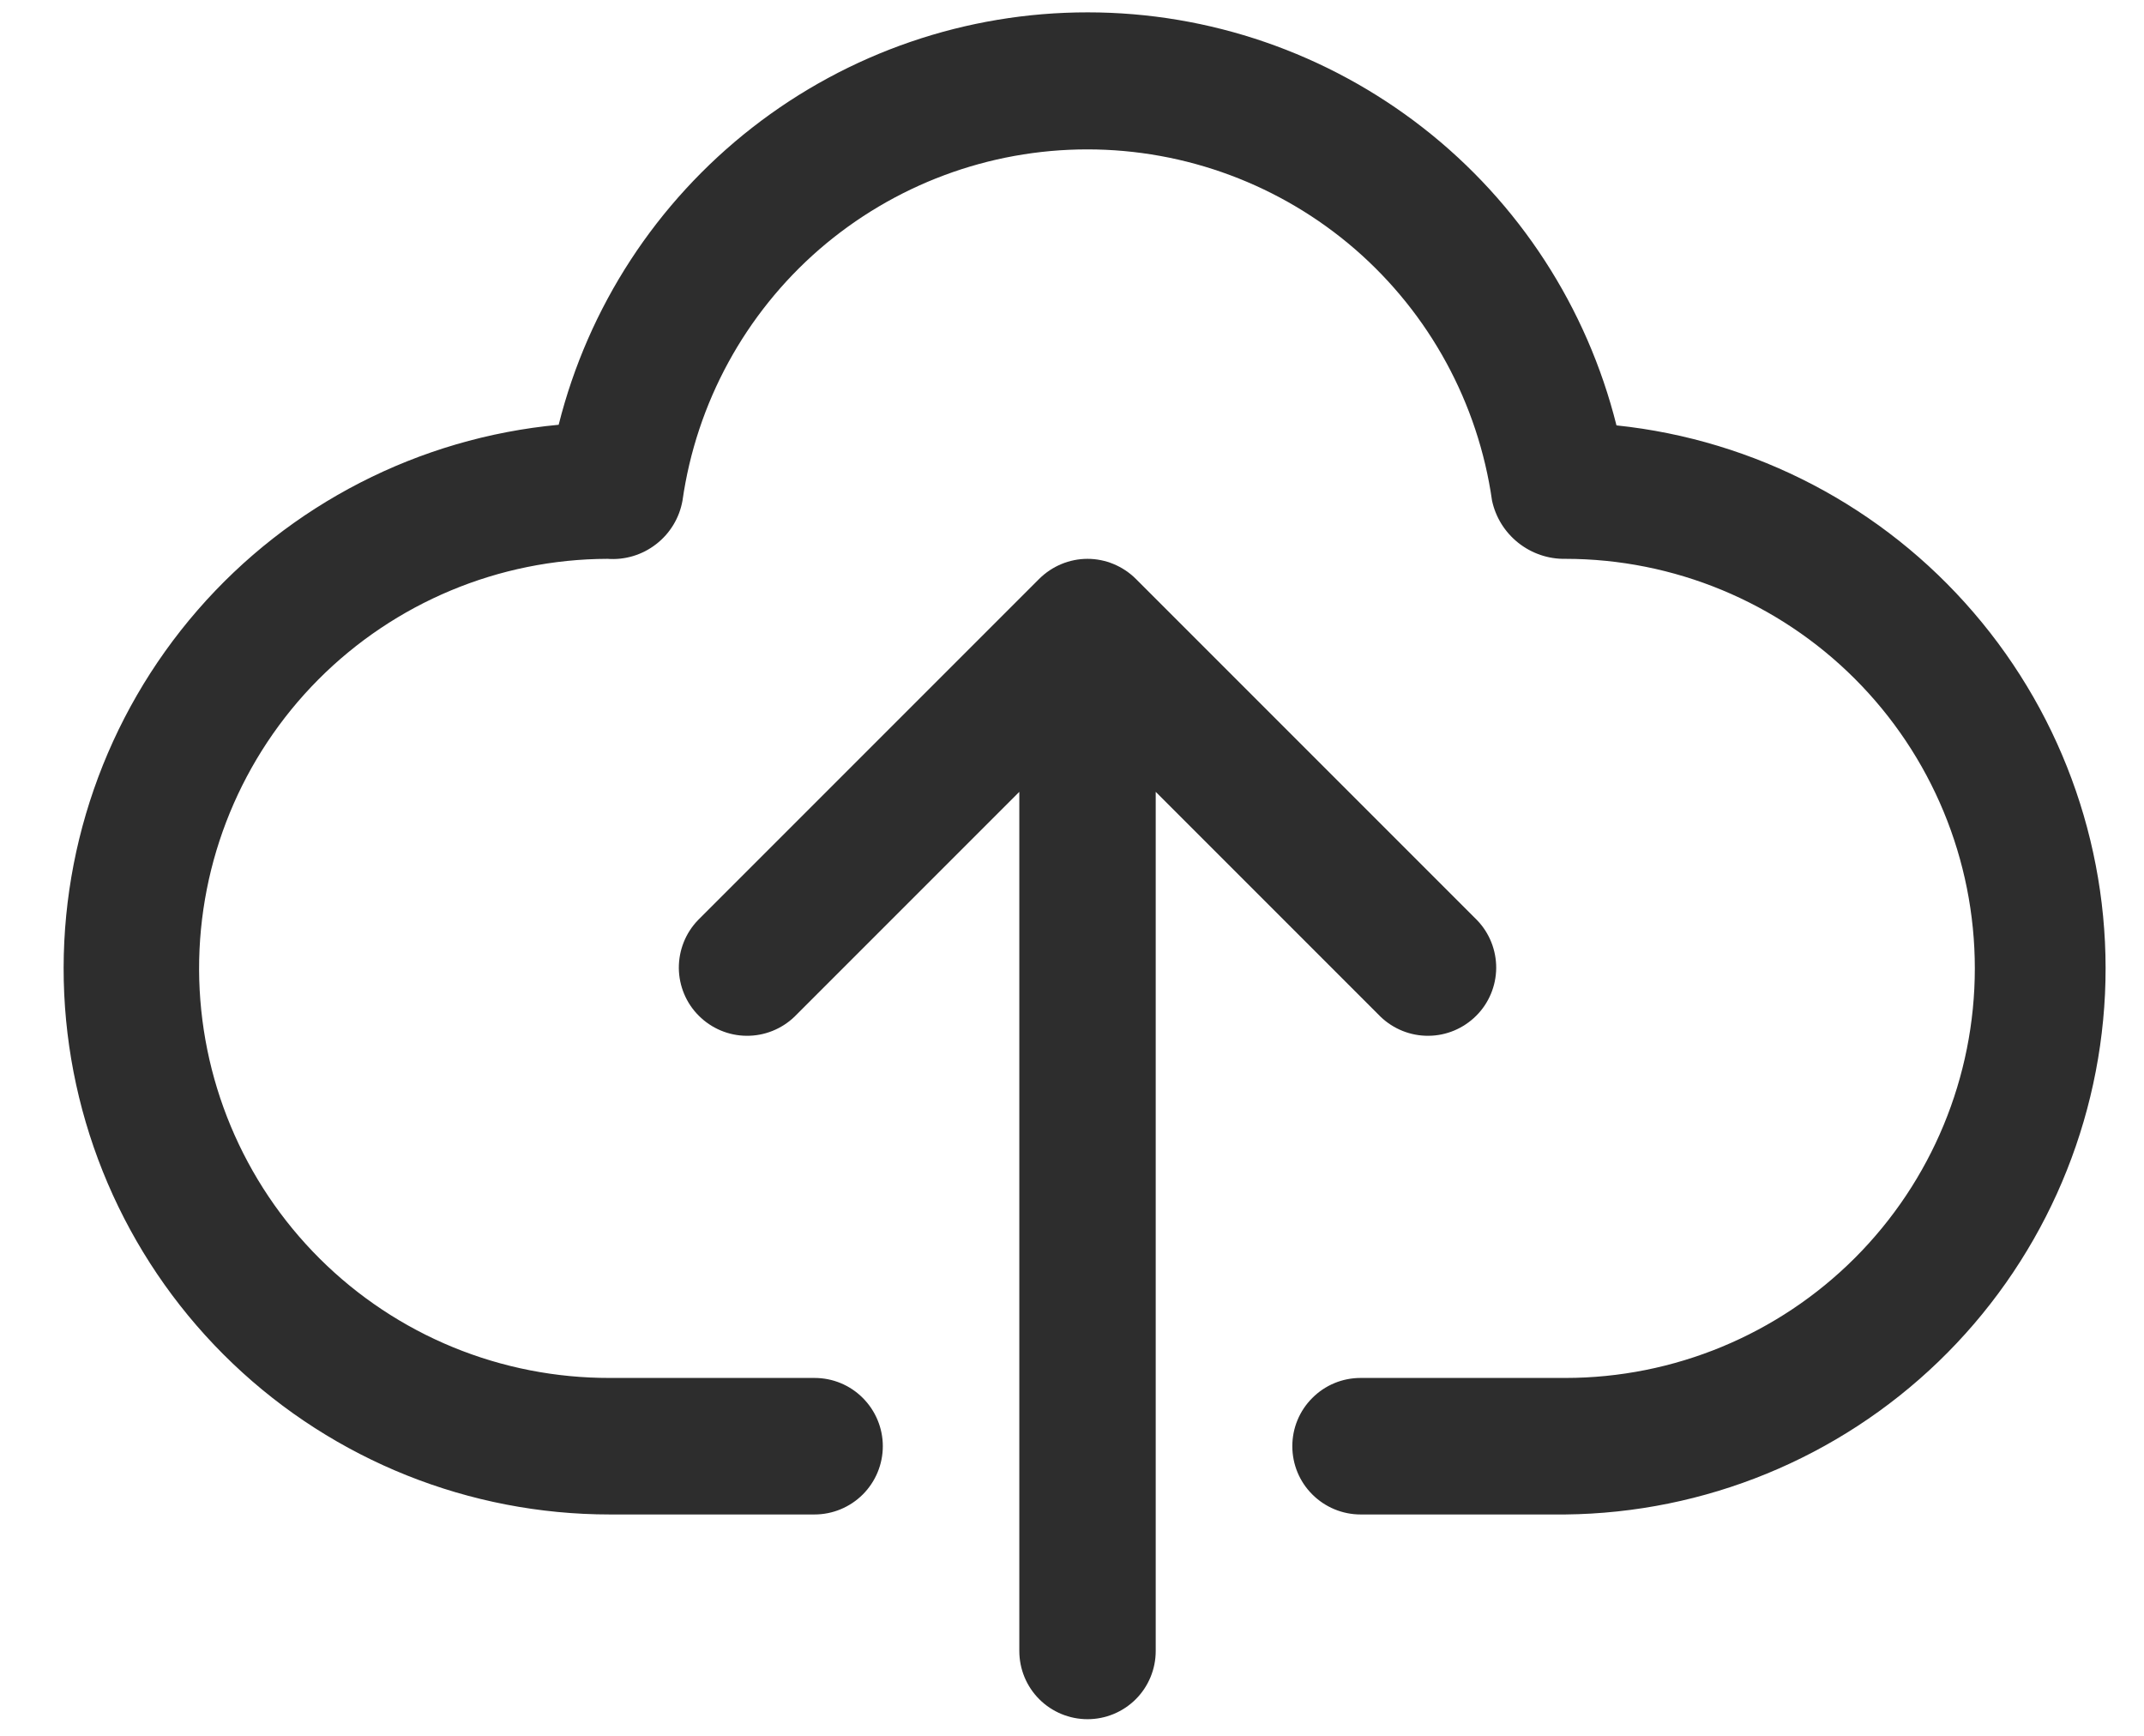 <svg width="21" height="17" viewBox="0 0 21 17" fill="none" xmlns="http://www.w3.org/2000/svg">
<path d="M15.833 4.166C15.544 3.011 14.878 1.985 13.94 1.253C13.001 0.52 11.845 0.121 10.655 0.121C9.464 0.12 8.308 0.517 7.369 1.249C6.43 1.981 5.762 3.005 5.472 4.16C4.103 4.288 2.835 4.939 1.934 5.977C1.032 7.016 0.565 8.361 0.629 9.735C0.694 11.109 1.285 12.405 2.28 13.354C3.275 14.303 4.598 14.832 5.973 14.832H7.978C8.156 14.832 8.326 14.761 8.451 14.636C8.576 14.511 8.647 14.341 8.647 14.163C8.647 13.986 8.576 13.816 8.451 13.691C8.326 13.565 8.156 13.495 7.978 13.495H5.973C5.446 13.496 4.924 13.394 4.437 13.194C3.95 12.994 3.507 12.7 3.133 12.328C2.379 11.578 1.954 10.559 1.95 9.496C1.947 8.432 2.367 7.411 3.117 6.656C3.867 5.902 4.886 5.476 5.95 5.473C6.121 5.486 6.291 5.435 6.427 5.329C6.563 5.224 6.655 5.072 6.685 4.902C6.821 3.948 7.297 3.074 8.025 2.442C8.754 1.811 9.685 1.463 10.65 1.463C11.614 1.463 12.546 1.811 13.274 2.442C14.002 3.074 14.478 3.948 14.614 4.902C14.649 5.066 14.74 5.212 14.871 5.316C15.002 5.42 15.165 5.476 15.332 5.473C16.395 5.473 17.416 5.896 18.168 6.648C18.92 7.4 19.343 8.42 19.343 9.484C19.343 10.548 18.92 11.568 18.168 12.32C17.416 13.072 16.395 13.495 15.332 13.495H13.326C13.149 13.495 12.979 13.565 12.854 13.691C12.728 13.816 12.658 13.986 12.658 14.163C12.658 14.341 12.728 14.511 12.854 14.636C12.979 14.761 13.149 14.832 13.326 14.832H15.332C16.697 14.818 18.005 14.282 18.988 13.334C19.97 12.387 20.553 11.099 20.618 9.735C20.682 8.372 20.222 7.035 19.332 6C18.443 4.964 17.191 4.308 15.833 4.166Z" fill="#2D2D2D"/>
<path d="M13.522 9.957C13.648 10.078 13.817 10.146 13.992 10.144C14.167 10.143 14.335 10.072 14.459 9.948C14.583 9.825 14.653 9.657 14.655 9.482C14.656 9.306 14.589 9.137 14.467 9.011L11.125 5.669C10.999 5.544 10.829 5.473 10.652 5.473C10.475 5.473 10.305 5.544 10.179 5.669L6.837 9.011C6.715 9.137 6.648 9.306 6.649 9.482C6.651 9.657 6.721 9.825 6.845 9.948C6.969 10.072 7.137 10.143 7.312 10.144C7.487 10.146 7.656 10.078 7.782 9.957L9.984 7.755V16.169C9.984 16.346 10.054 16.516 10.179 16.641C10.305 16.767 10.475 16.837 10.652 16.837C10.829 16.837 10.999 16.767 11.125 16.641C11.25 16.516 11.32 16.346 11.32 16.169V7.755L13.522 9.957Z" fill="#2D2D2D"/>
</svg>
